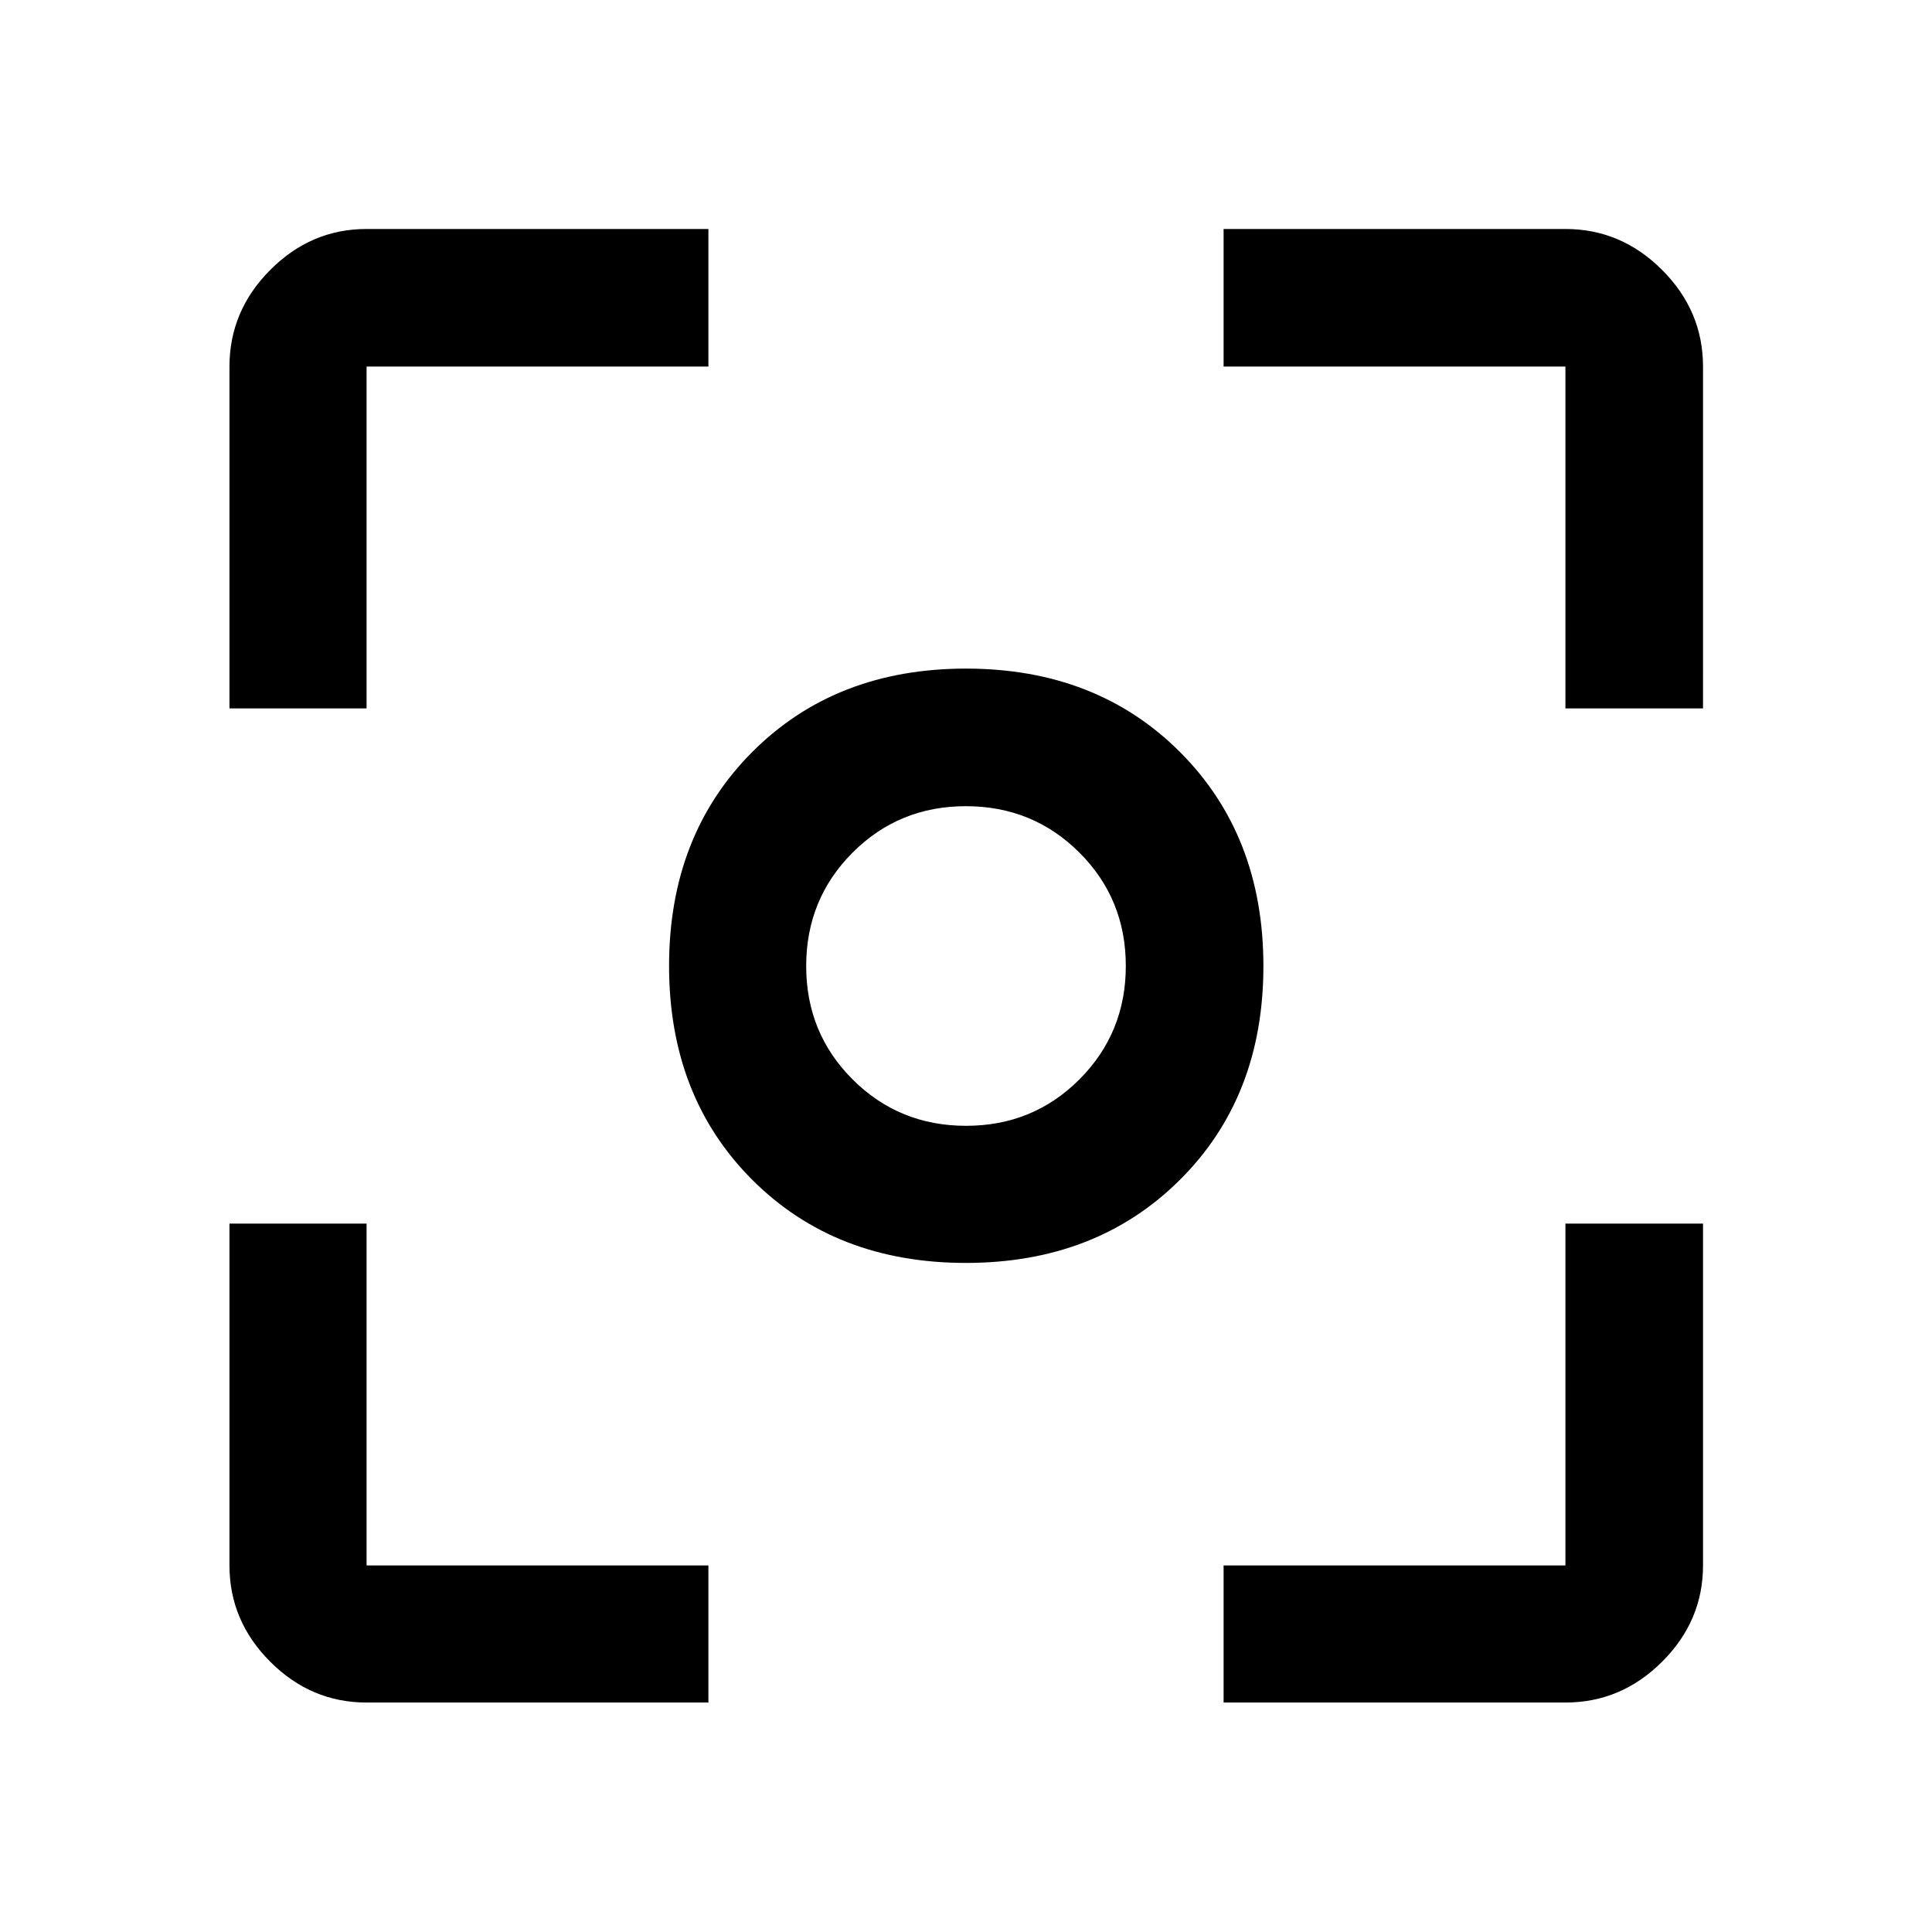 <svg xmlns="http://www.w3.org/2000/svg" width="48" height="48" viewBox="0 -960 960 960"><path d="M479.93-332.46q-64.88 0-106.18-41.34-41.29-41.34-41.29-106.23 0-64.88 41.34-106.32 41.34-41.43 106.23-41.43 64.88 0 106.32 41.48 41.43 41.48 41.43 106.37 0 64.88-41.48 106.18-41.48 41.29-106.37 41.29Zm.11-68.13q33.29 0 56.33-23.08 23.04-23.09 23.04-56.37 0-33.29-23.08-56.33-23.09-23.04-56.37-23.04-33.29 0-56.33 23.08-23.04 23.09-23.04 56.37 0 33.29 23.08 56.33 23.09 23.04 56.37 23.04ZM480-480ZM182.15-114.02q-27.6 0-47.86-20.27-20.27-20.26-20.27-47.86V-352h68.13v169.85H352v68.13H182.15Zm425.85 0v-68.13h169.85V-352h68.37v169.85q0 27.6-20.34 47.86-20.33 20.27-48.03 20.27H608ZM114.02-608v-169.85q0-27.7 20.27-48.03 20.26-20.34 47.86-20.34H352v68.37H182.15V-608h-68.13Zm663.83 0v-169.85H608v-68.37h169.85q27.7 0 48.03 20.34 20.34 20.33 20.34 48.03V-608h-68.37Z"/></svg>